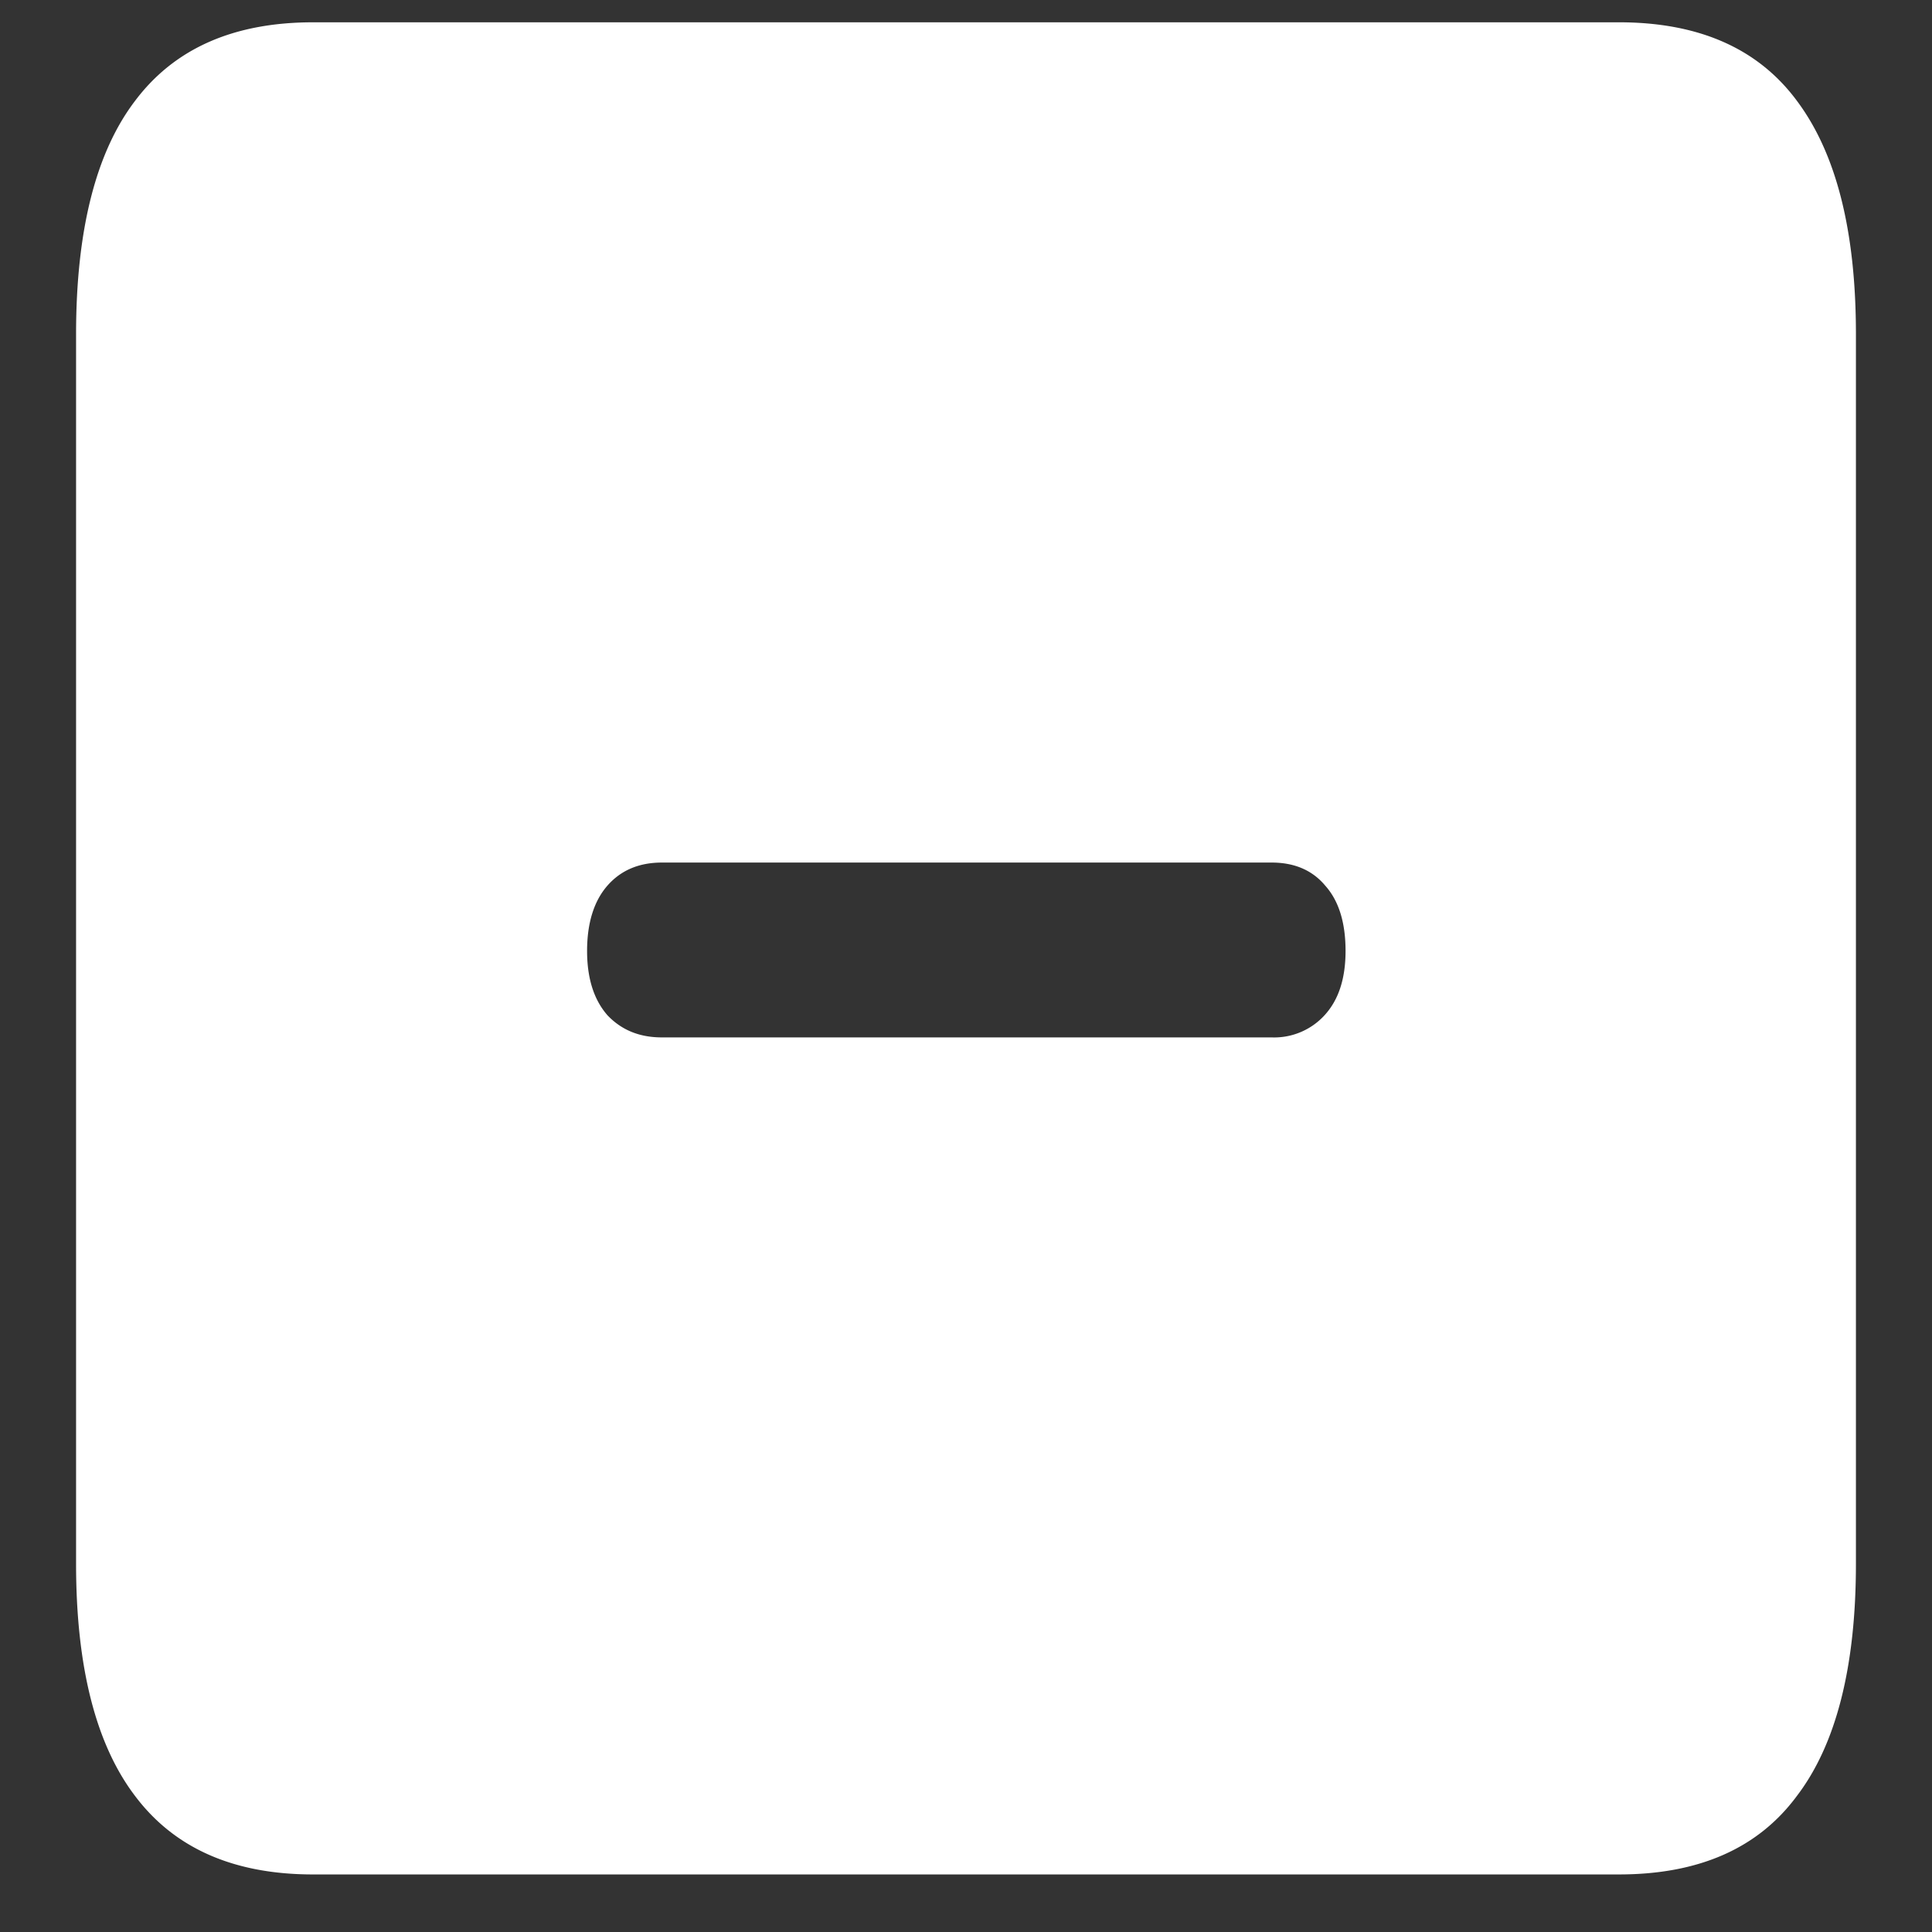 <svg xmlns="http://www.w3.org/2000/svg" width="24" height="24"><rect width="100%" height="100%" fill="#333333" stroke="none"/><path style="stroke:none;fill-rule:nonzero;fill:#fff;fill-opacity:1" d="M3.89 23.285h16.22c.988 0 1.726-.32 2.21-.973.489-.64.735-1.605.735-2.886V4.152c0-1.289-.246-2.25-.735-2.902-.484-.652-1.222-.973-2.21-.973H3.89c-.98 0-1.718.32-2.21.973-.489.64-.735 1.61-.735 2.902v15.274c0 1.281.246 2.246.735 2.887.492.652 1.23.972 2.21.972Zm4.333-10.398c-.278 0-.5-.09-.676-.274-.168-.191-.254-.457-.254-.8 0-.348.086-.622.254-.813.168-.191.394-.285.676-.285h7.574c.281 0 .504.094.664.285.172.191.254.465.254.813 0 .343-.086.609-.262.8a.847.847 0 0 1-.656.274Zm0 0"/></svg>